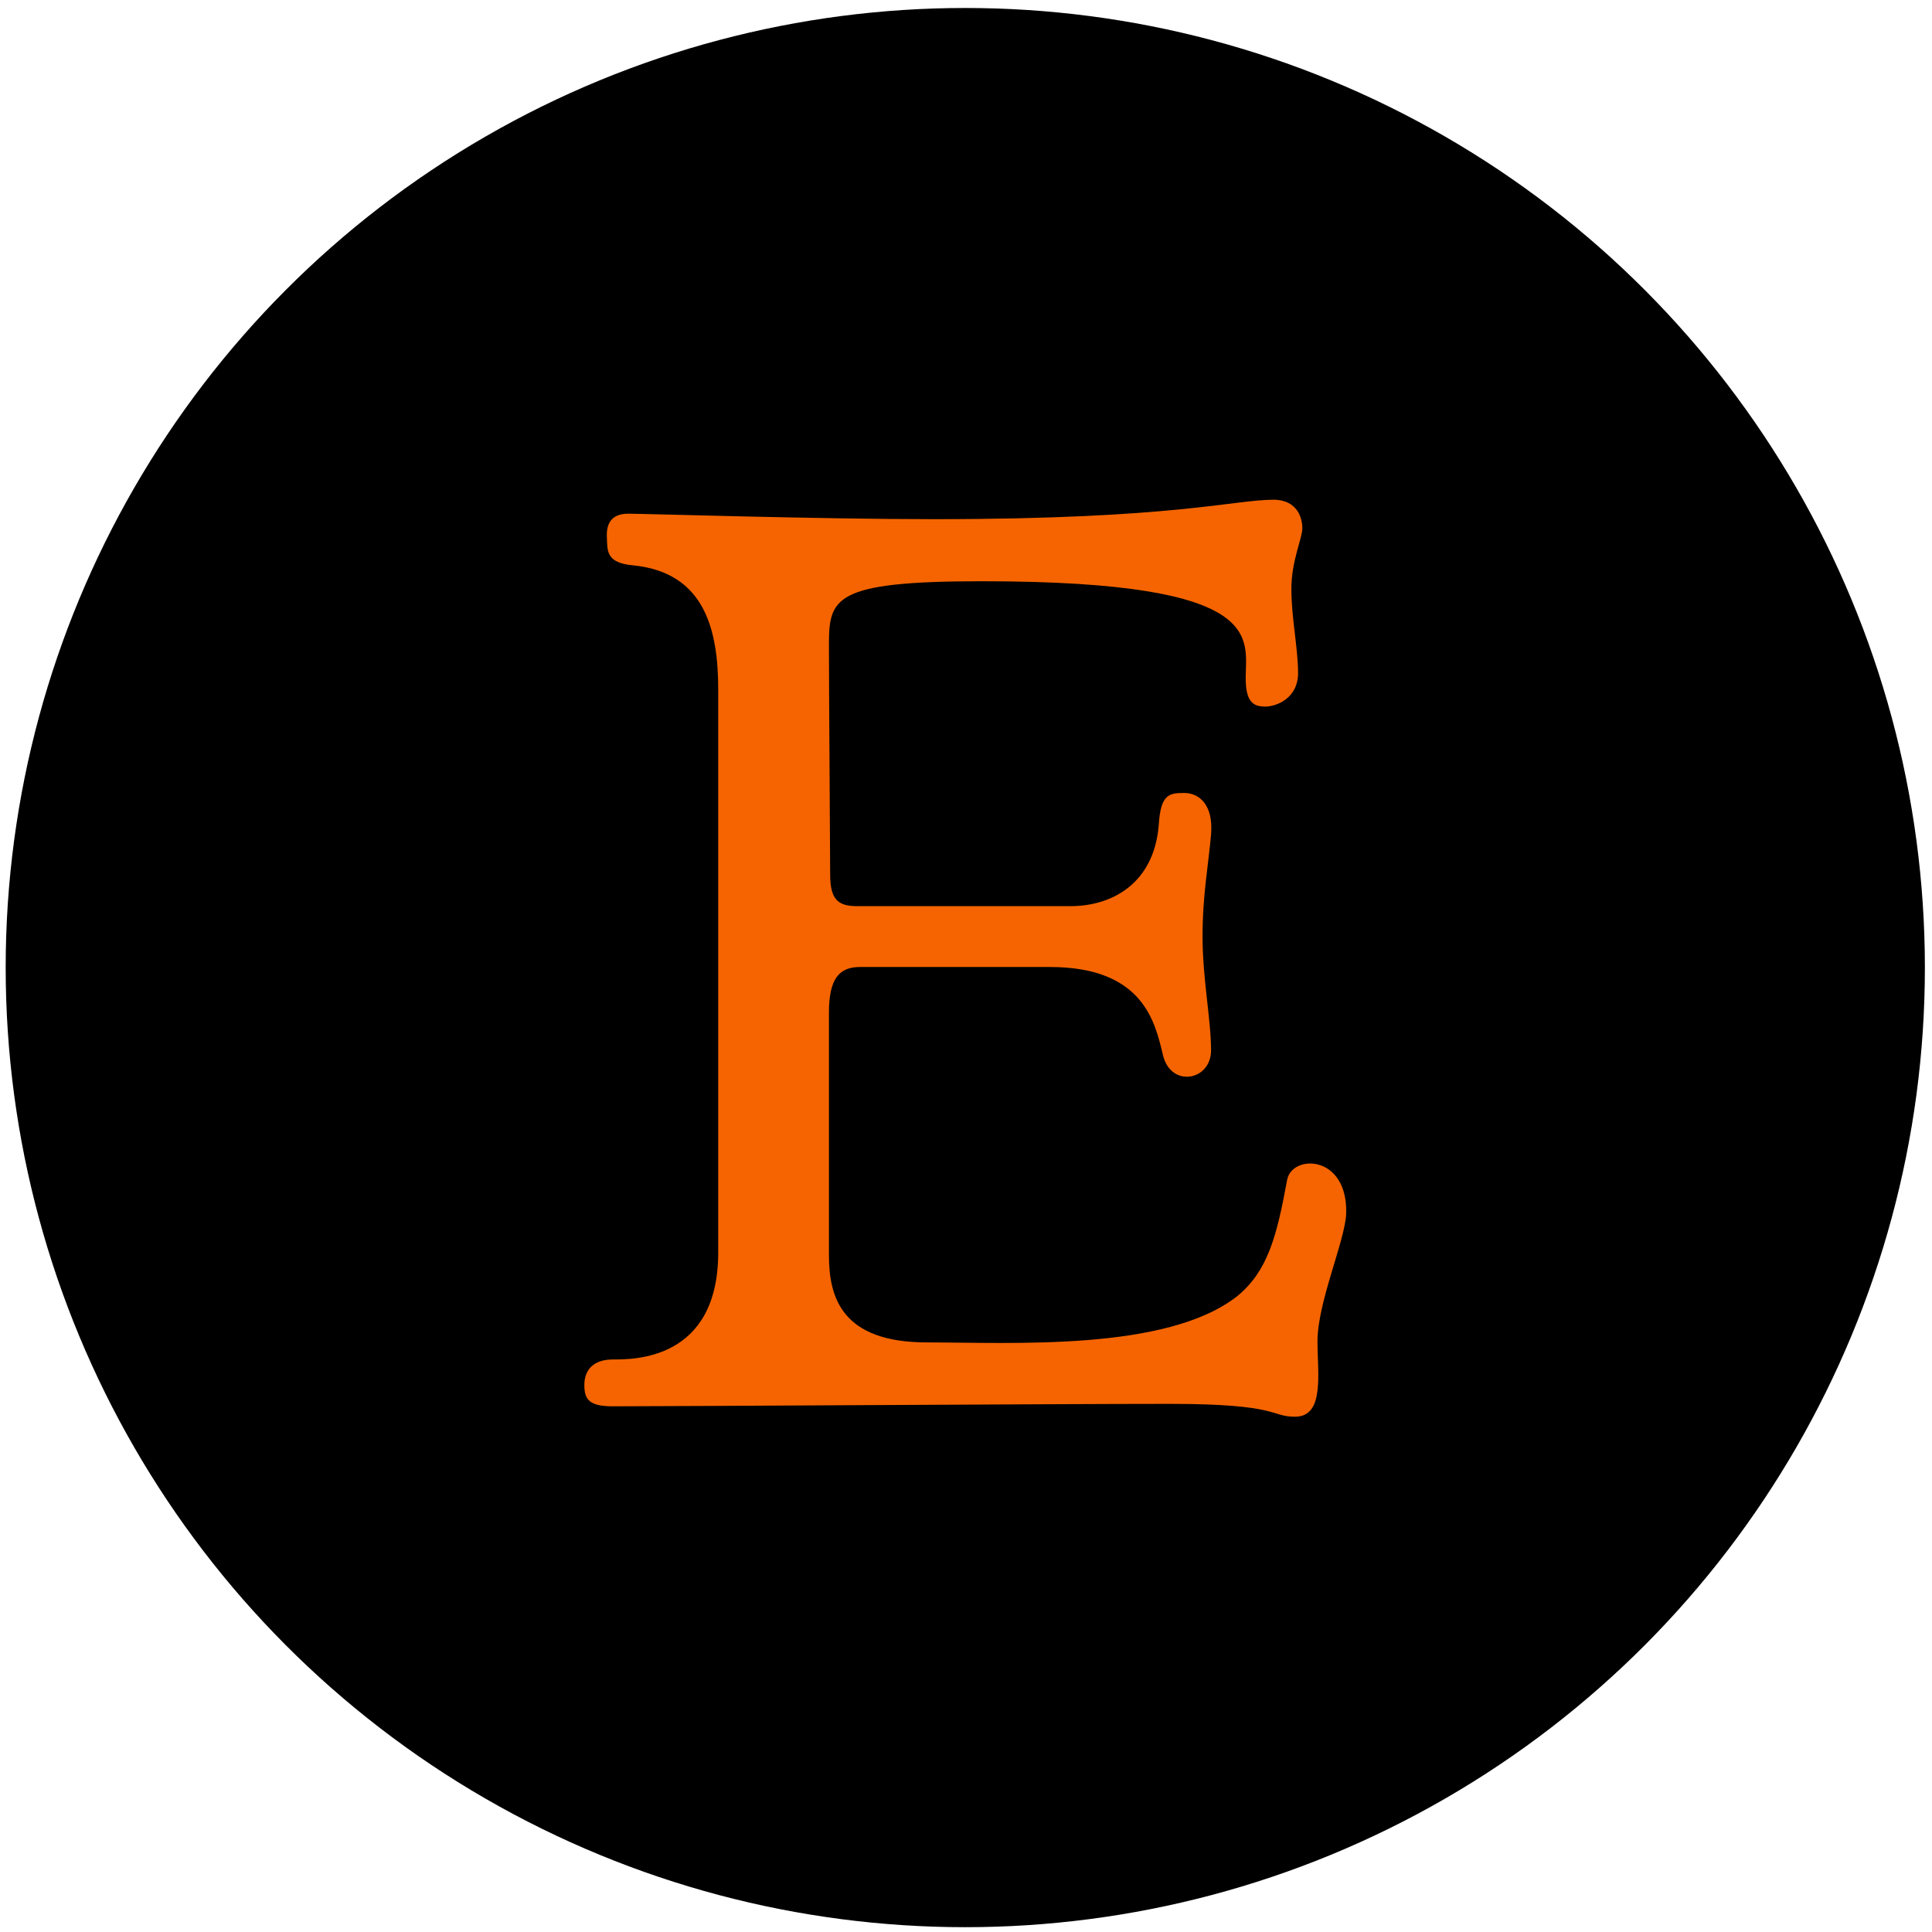 <?xml version="1.0" encoding="UTF-8" standalone="no"?><!DOCTYPE svg PUBLIC "-//W3C//DTD SVG 1.1//EN" "http://www.w3.org/Graphics/SVG/1.1/DTD/svg11.dtd"><svg width="100%" height="100%" viewBox="0 0 151 151" version="1.1" xmlns="http://www.w3.org/2000/svg" xmlns:xlink="http://www.w3.org/1999/xlink" xml:space="preserve" xmlns:serif="http://www.serif.com/" style="fill-rule:evenodd;clip-rule:evenodd;stroke-linejoin:round;stroke-miterlimit:1.414;"><rect id="etsy_icon_c" x="0.444" y="0.624" width="150" height="150" style="fill:none;"/><circle cx="75.444" cy="75.624" r="75"/><path d="M47.43,41.956c-0.043,-0.998 0.333,-1.807 1.665,-1.807c1.331,0 14.838,0.428 23.92,0.428c18.832,0 23.349,-1.522 26.583,-1.522c1.808,0.048 2.188,1.427 2.188,2.235c0,0.809 -0.856,2.521 -0.856,4.756c0,2.235 0.523,4.613 0.523,6.562c0,1.95 -1.664,2.616 -2.567,2.616c-0.904,0 -1.473,-0.334 -1.523,-1.998c-0.095,-3.186 2.235,-7.798 -20.638,-7.798c-11.652,0 -11.937,1.332 -11.937,5.04c0,3.71 0.095,15.979 0.095,17.881c0,1.903 0.571,2.473 2.093,2.473c1.521,0 13.458,0 16.692,0c3.234,0 6.514,-1.759 6.895,-6.324c0.143,-2.426 0.808,-2.521 1.997,-2.521c1.189,0 2.283,0.951 2.093,3.233c-0.191,2.284 -0.666,4.709 -0.666,7.99c0,3.281 0.666,6.515 0.666,8.892c0,2.379 -3.139,2.949 -3.757,0.381c-0.618,-2.568 -1.522,-6.895 -8.845,-6.895c-7.324,0 -13.22,0 -14.838,0c-1.616,0 -2.425,0.903 -2.425,3.566c0,2.663 0,15.693 0,18.975c0,3.281 0.999,6.8 7.657,6.8c6.657,0 18.736,0.714 24.253,-3.614c2.377,-1.95 3.091,-4.66 3.899,-9.083c0.381,-2.045 4.803,-1.997 4.613,2.711c-0.143,2.188 -2.239,6.885 -2.239,9.899c0,2.521 0.576,5.894 -1.755,5.894c-1.971,0 -1.142,-1.004 -9.797,-1.004c-8.655,0 -38.52,0.191 -43.513,0.191c-1.855,0 -2.235,-0.524 -2.235,-1.665c0,-1.141 0.666,-1.997 2.235,-1.997c1.569,0 8.227,0.094 8.227,-8.37c0,-8.465 0,-39.423 0,-43.989c0,-4.565 -0.999,-9.13 -6.61,-9.701c-2.188,-0.19 -2.045,-1.141 -2.093,-2.235Z" style="fill:#f56400;fill-rule:nonzero;"/></svg>